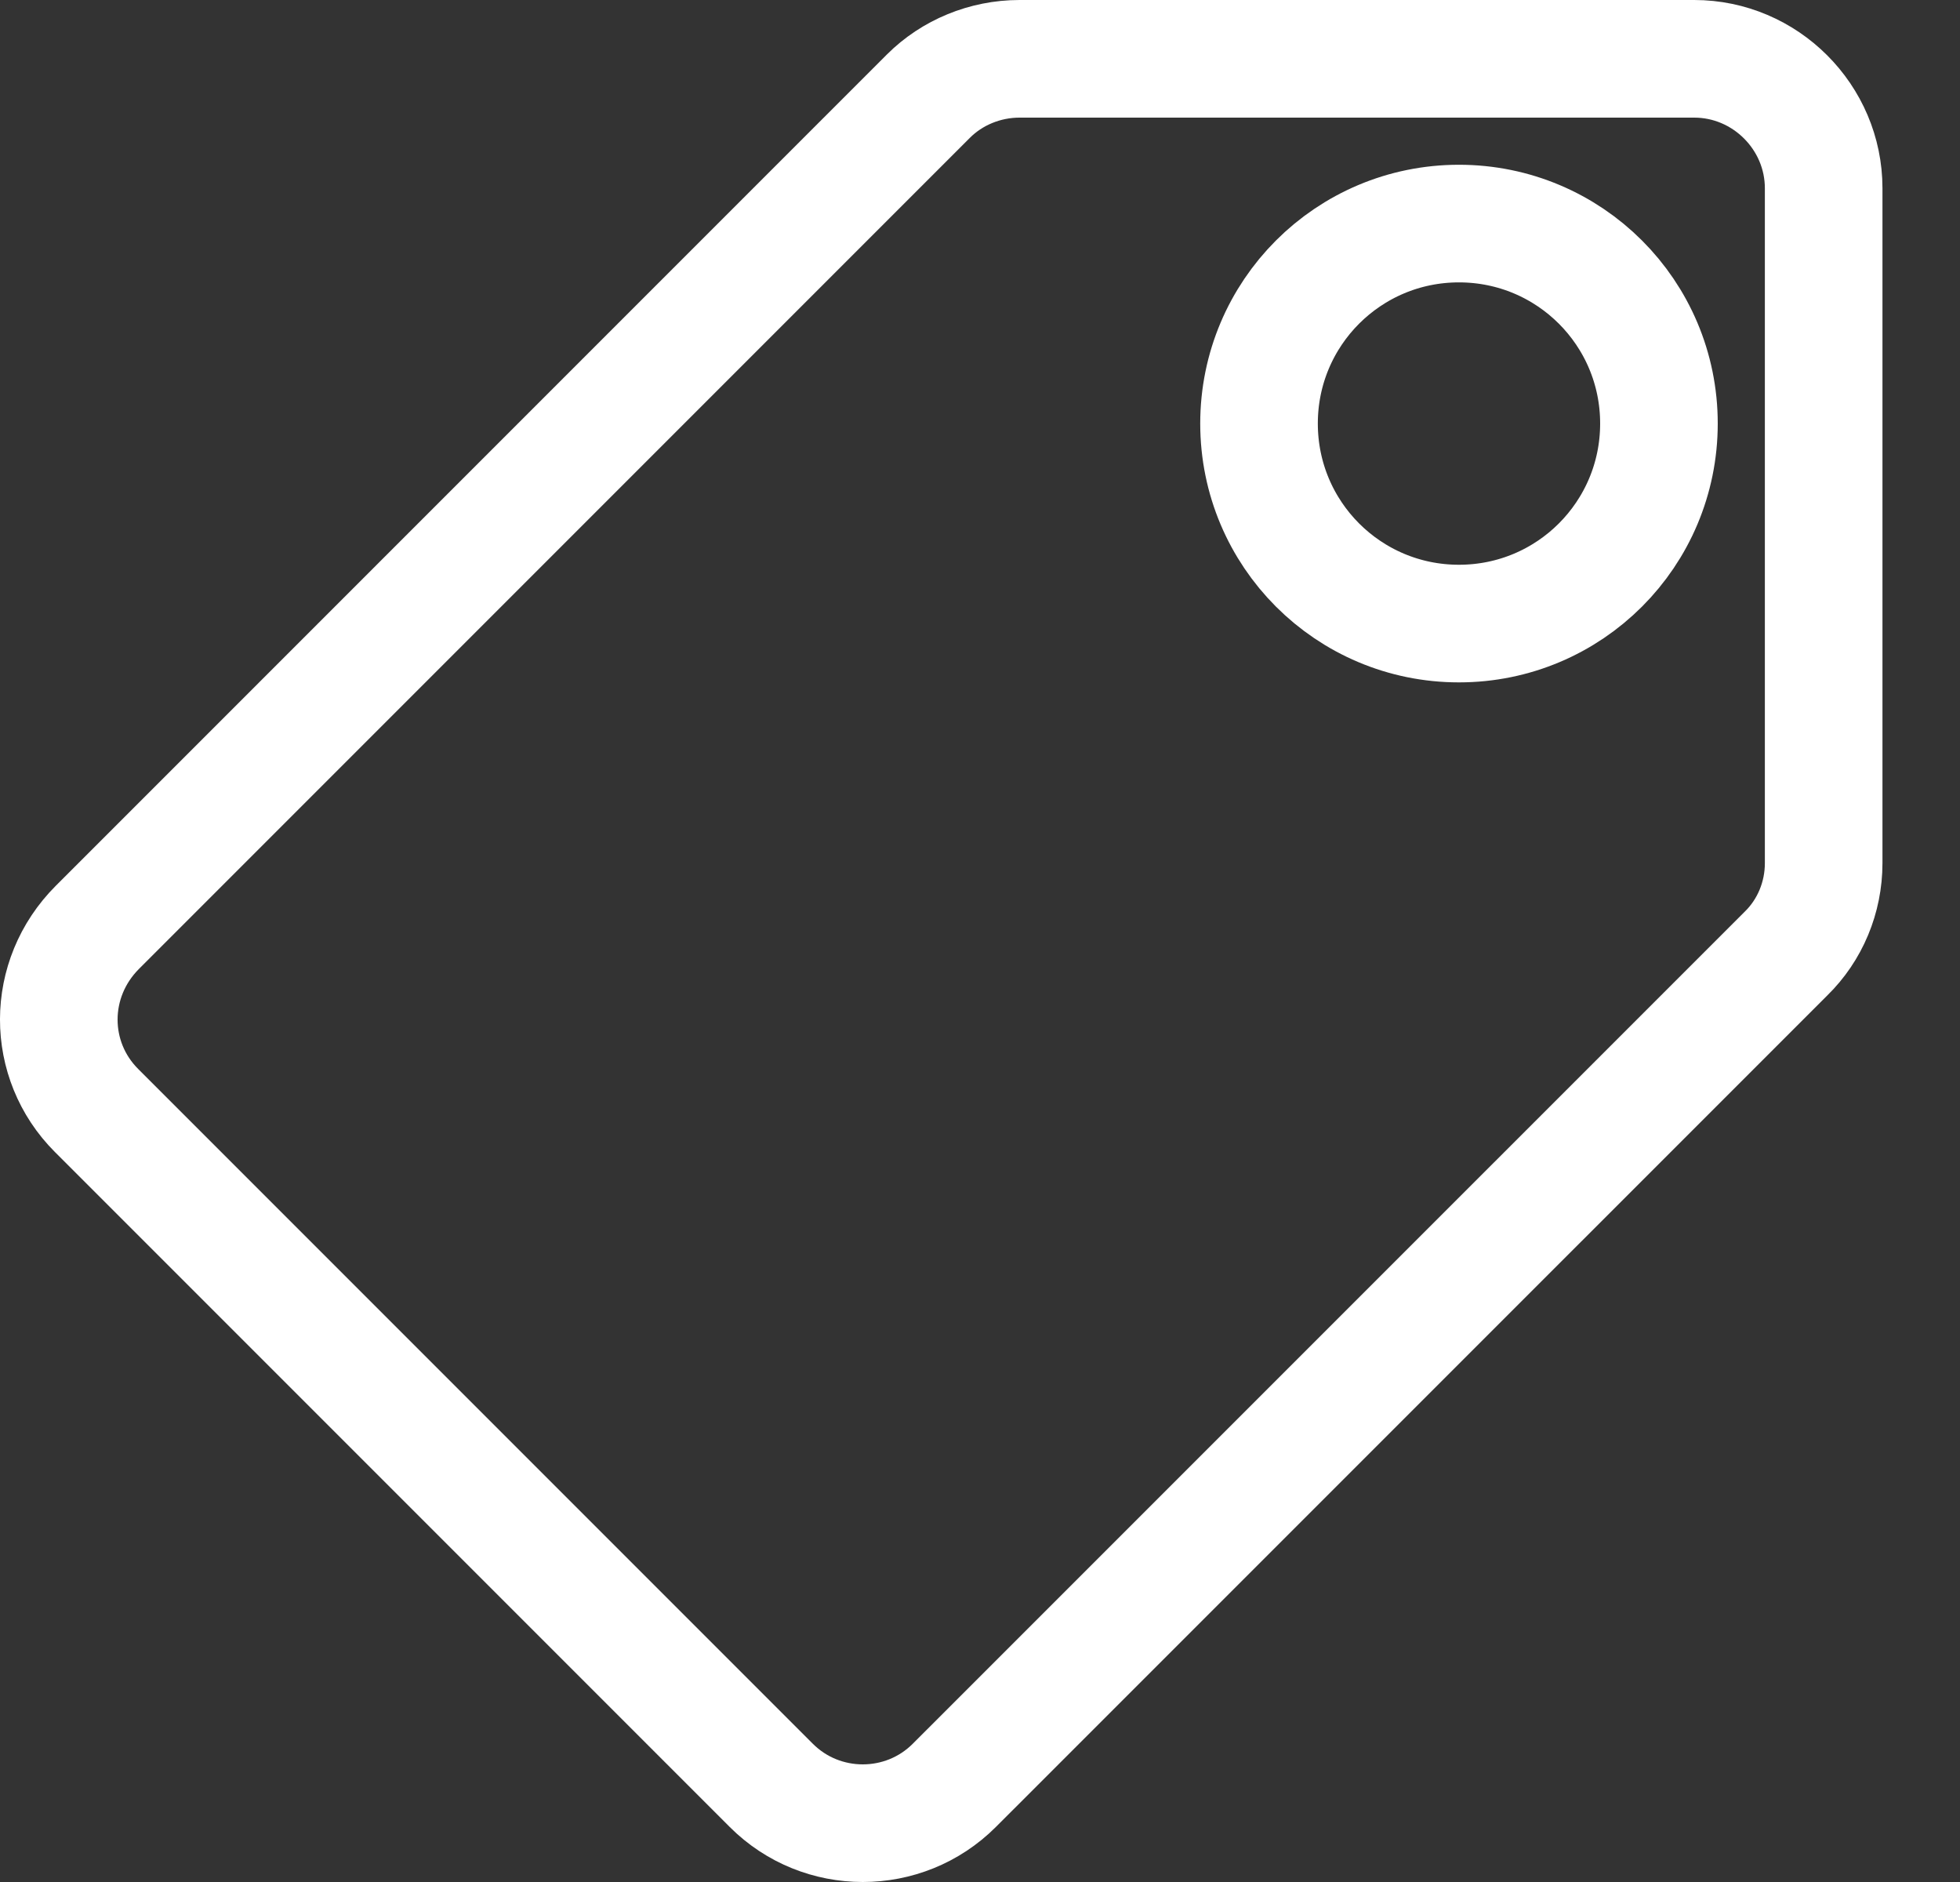 <svg width="25" height="24" viewBox="0 0 25 24" fill="none" xmlns="http://www.w3.org/2000/svg">
<rect x="0" y="0" width="25" height="24" fill="#333333" stroke="none"/>
<path id="icon-cash" d="M22.772 12.169L22.772 12.169L22.779 12.162C23.087 11.862 23.261 11.445 23.261 11.007V2.401C23.261 1.494 22.516 0.75 21.61 0.75H13.004C12.564 0.75 12.143 0.925 11.842 1.226L1.243 11.825C0.585 12.483 0.59 13.52 1.231 14.161L9.837 22.767C10.48 23.411 11.53 23.411 12.173 22.767L22.772 12.169ZM21.16 5.401C21.16 6.812 20.02 7.952 18.609 7.952C17.199 7.952 16.059 6.812 16.059 5.401C16.059 3.991 17.199 2.851 18.609 2.851C20.02 2.851 21.16 3.991 21.16 5.401Z" stroke="white" stroke-width="1.5"/>
</svg>
